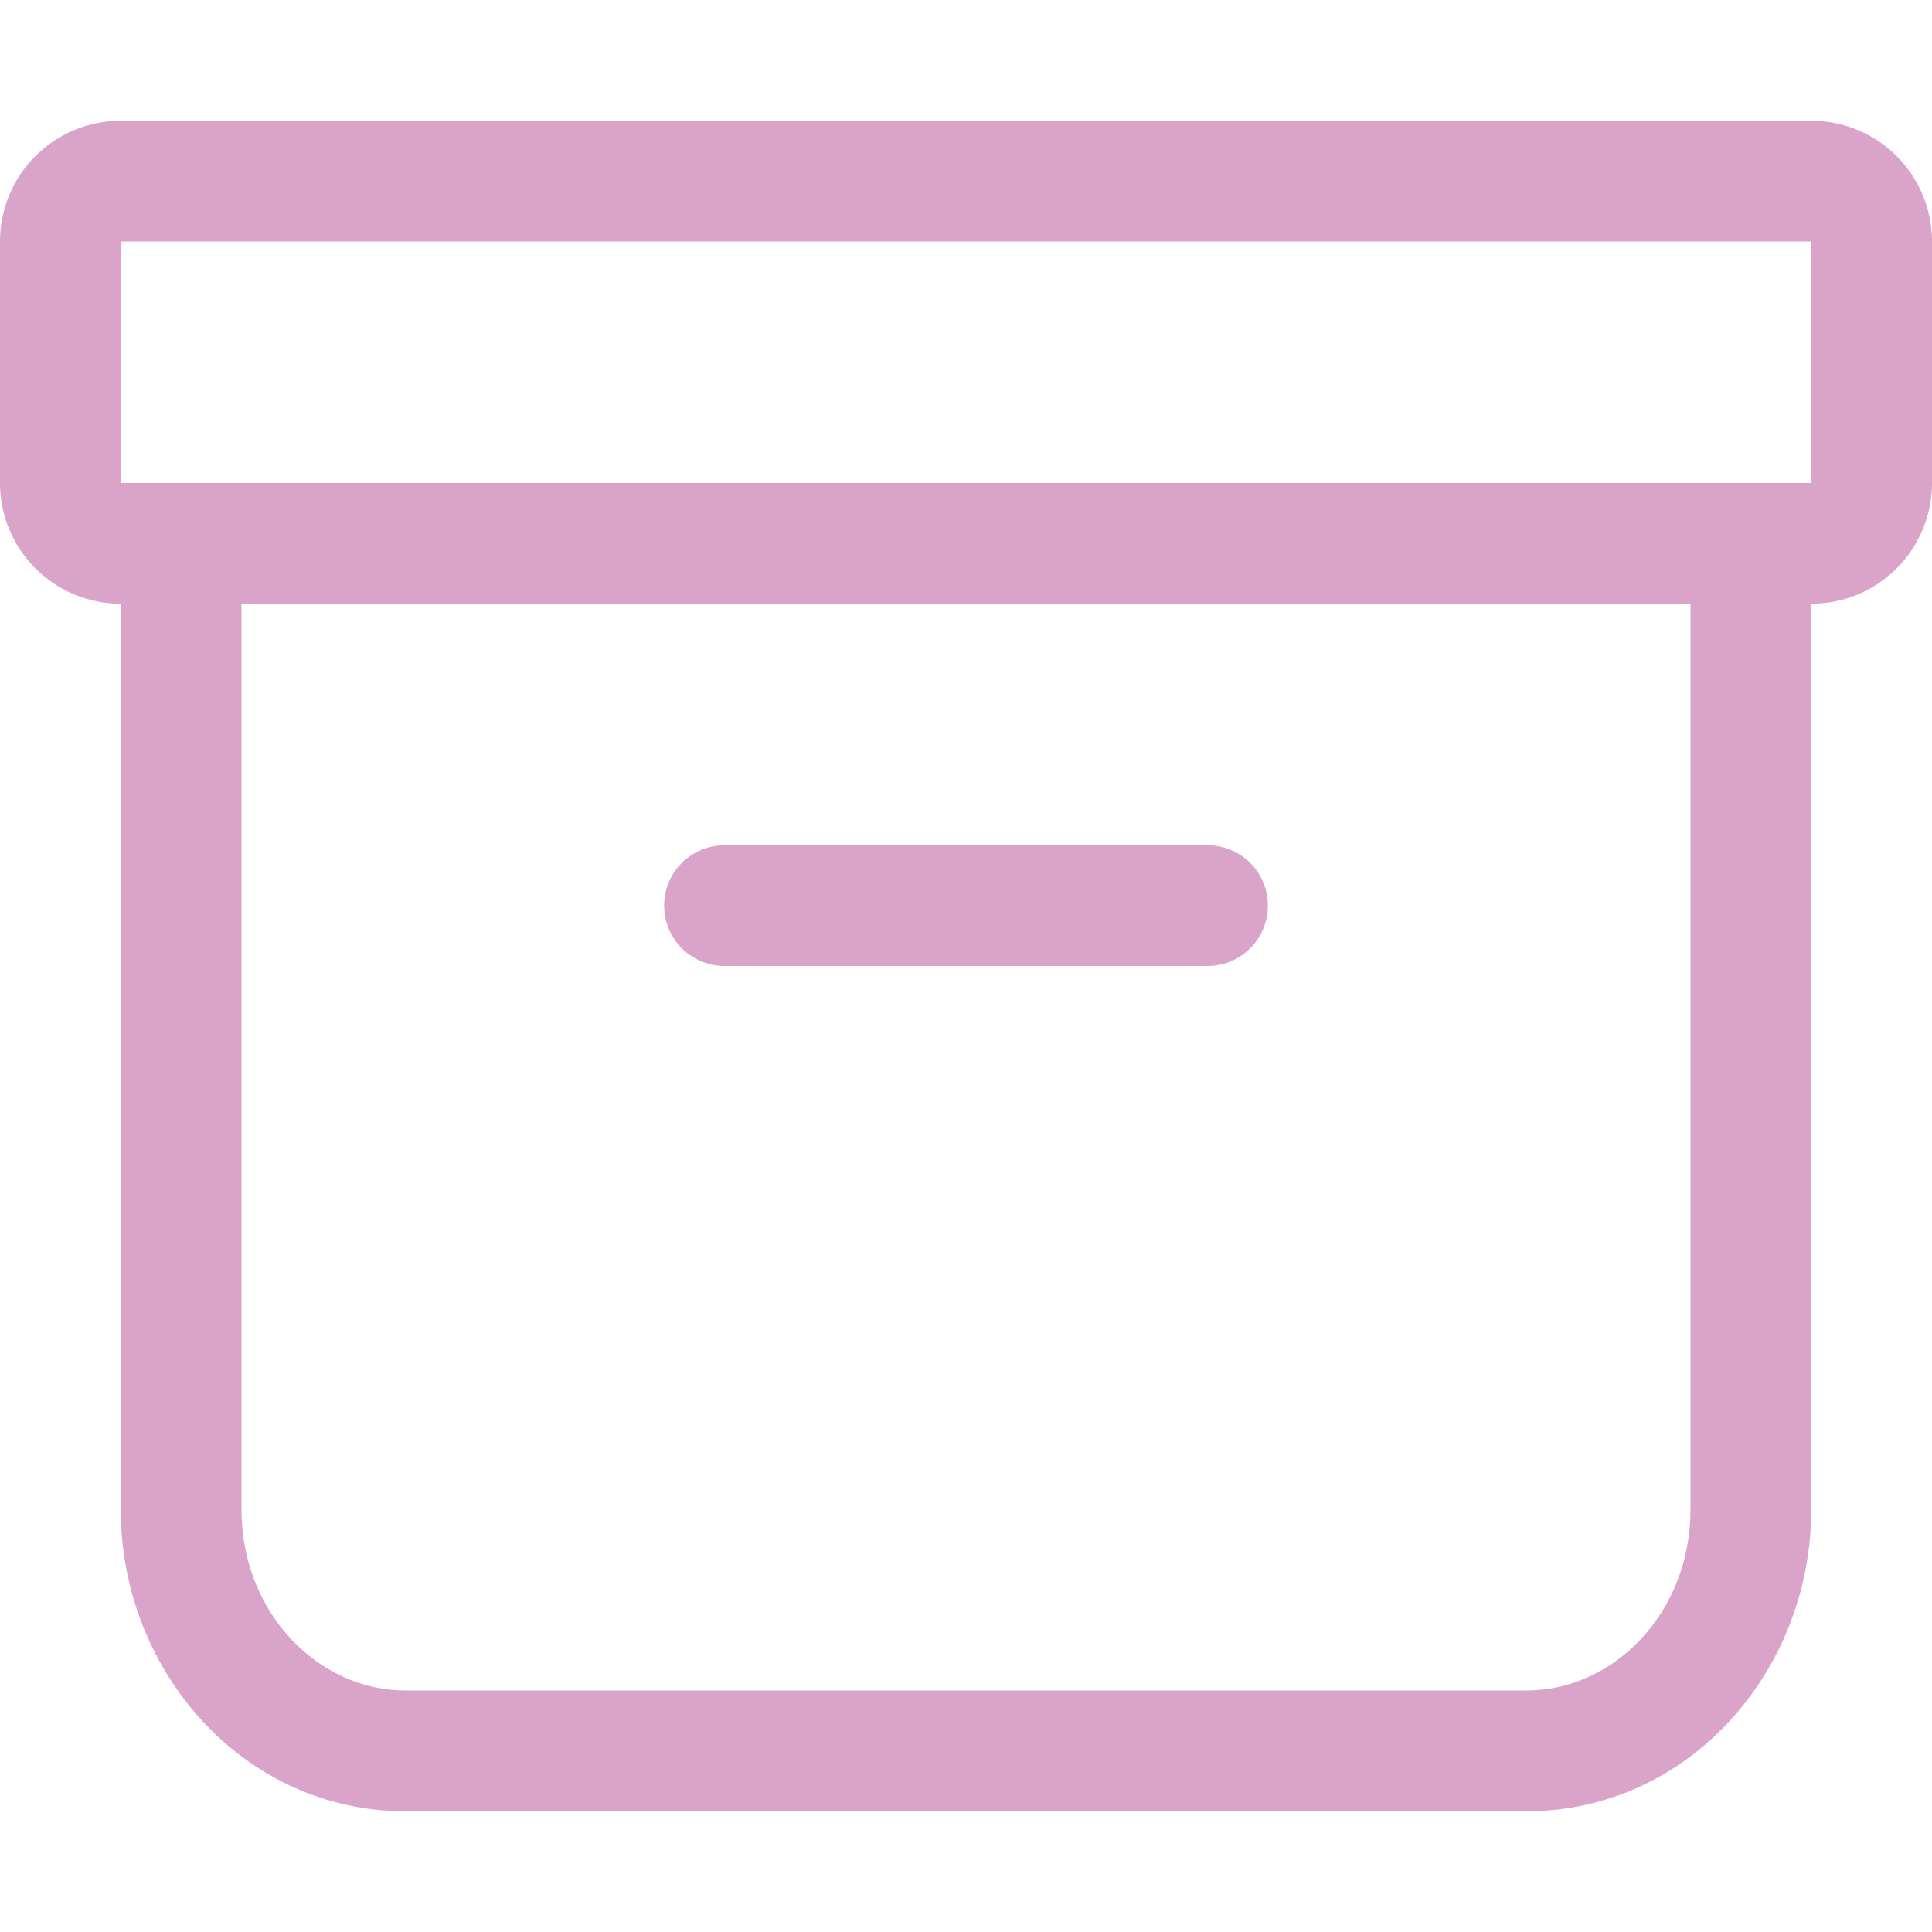 <svg width="60" height="60" viewBox="0 0 60 60" fill="none" xmlns="http://www.w3.org/2000/svg">
<g clip-path="url(#clip0)">
<path fill-rule="evenodd" clip-rule="evenodd" d="M7.5 18.75V46.875C7.5 50.115 9.908 52.5 12.589 52.5H47.411C50.093 52.5 52.5 50.115 52.5 46.875V18.75H56.25V46.875C56.25 51.919 52.421 56.25 47.411 56.25H12.589C7.579 56.25 3.75 51.919 3.75 46.875V18.75H7.5Z" fill="#D9A3CA"/>
<path fill-rule="evenodd" clip-rule="evenodd" d="M20.625 28.125C20.625 27.628 20.823 27.151 21.174 26.799C21.526 26.448 22.003 26.25 22.5 26.25H37.5C37.997 26.25 38.474 26.448 38.826 26.799C39.178 27.151 39.375 27.628 39.375 28.125C39.375 28.622 39.178 29.099 38.826 29.451C38.474 29.802 37.997 30 37.5 30H22.5C22.003 30 21.526 29.802 21.174 29.451C20.823 29.099 20.625 28.622 20.625 28.125ZM56.25 7.5H3.75V15H56.25V7.5ZM3.75 3.75C2.755 3.75 1.802 4.145 1.098 4.848C0.395 5.552 0 6.505 0 7.5L0 15C0 15.995 0.395 16.948 1.098 17.652C1.802 18.355 2.755 18.75 3.75 18.75H56.25C57.245 18.75 58.198 18.355 58.902 17.652C59.605 16.948 60 15.995 60 15V7.5C60 6.505 59.605 5.552 58.902 4.848C58.198 4.145 57.245 3.75 56.25 3.75H3.75Z" fill="#D9A3CA"/>
</g>
<defs>
<clipPath id="clip0">
<rect width="60" height="60" fill="white"/>
</clipPath>
</defs>
</svg>
